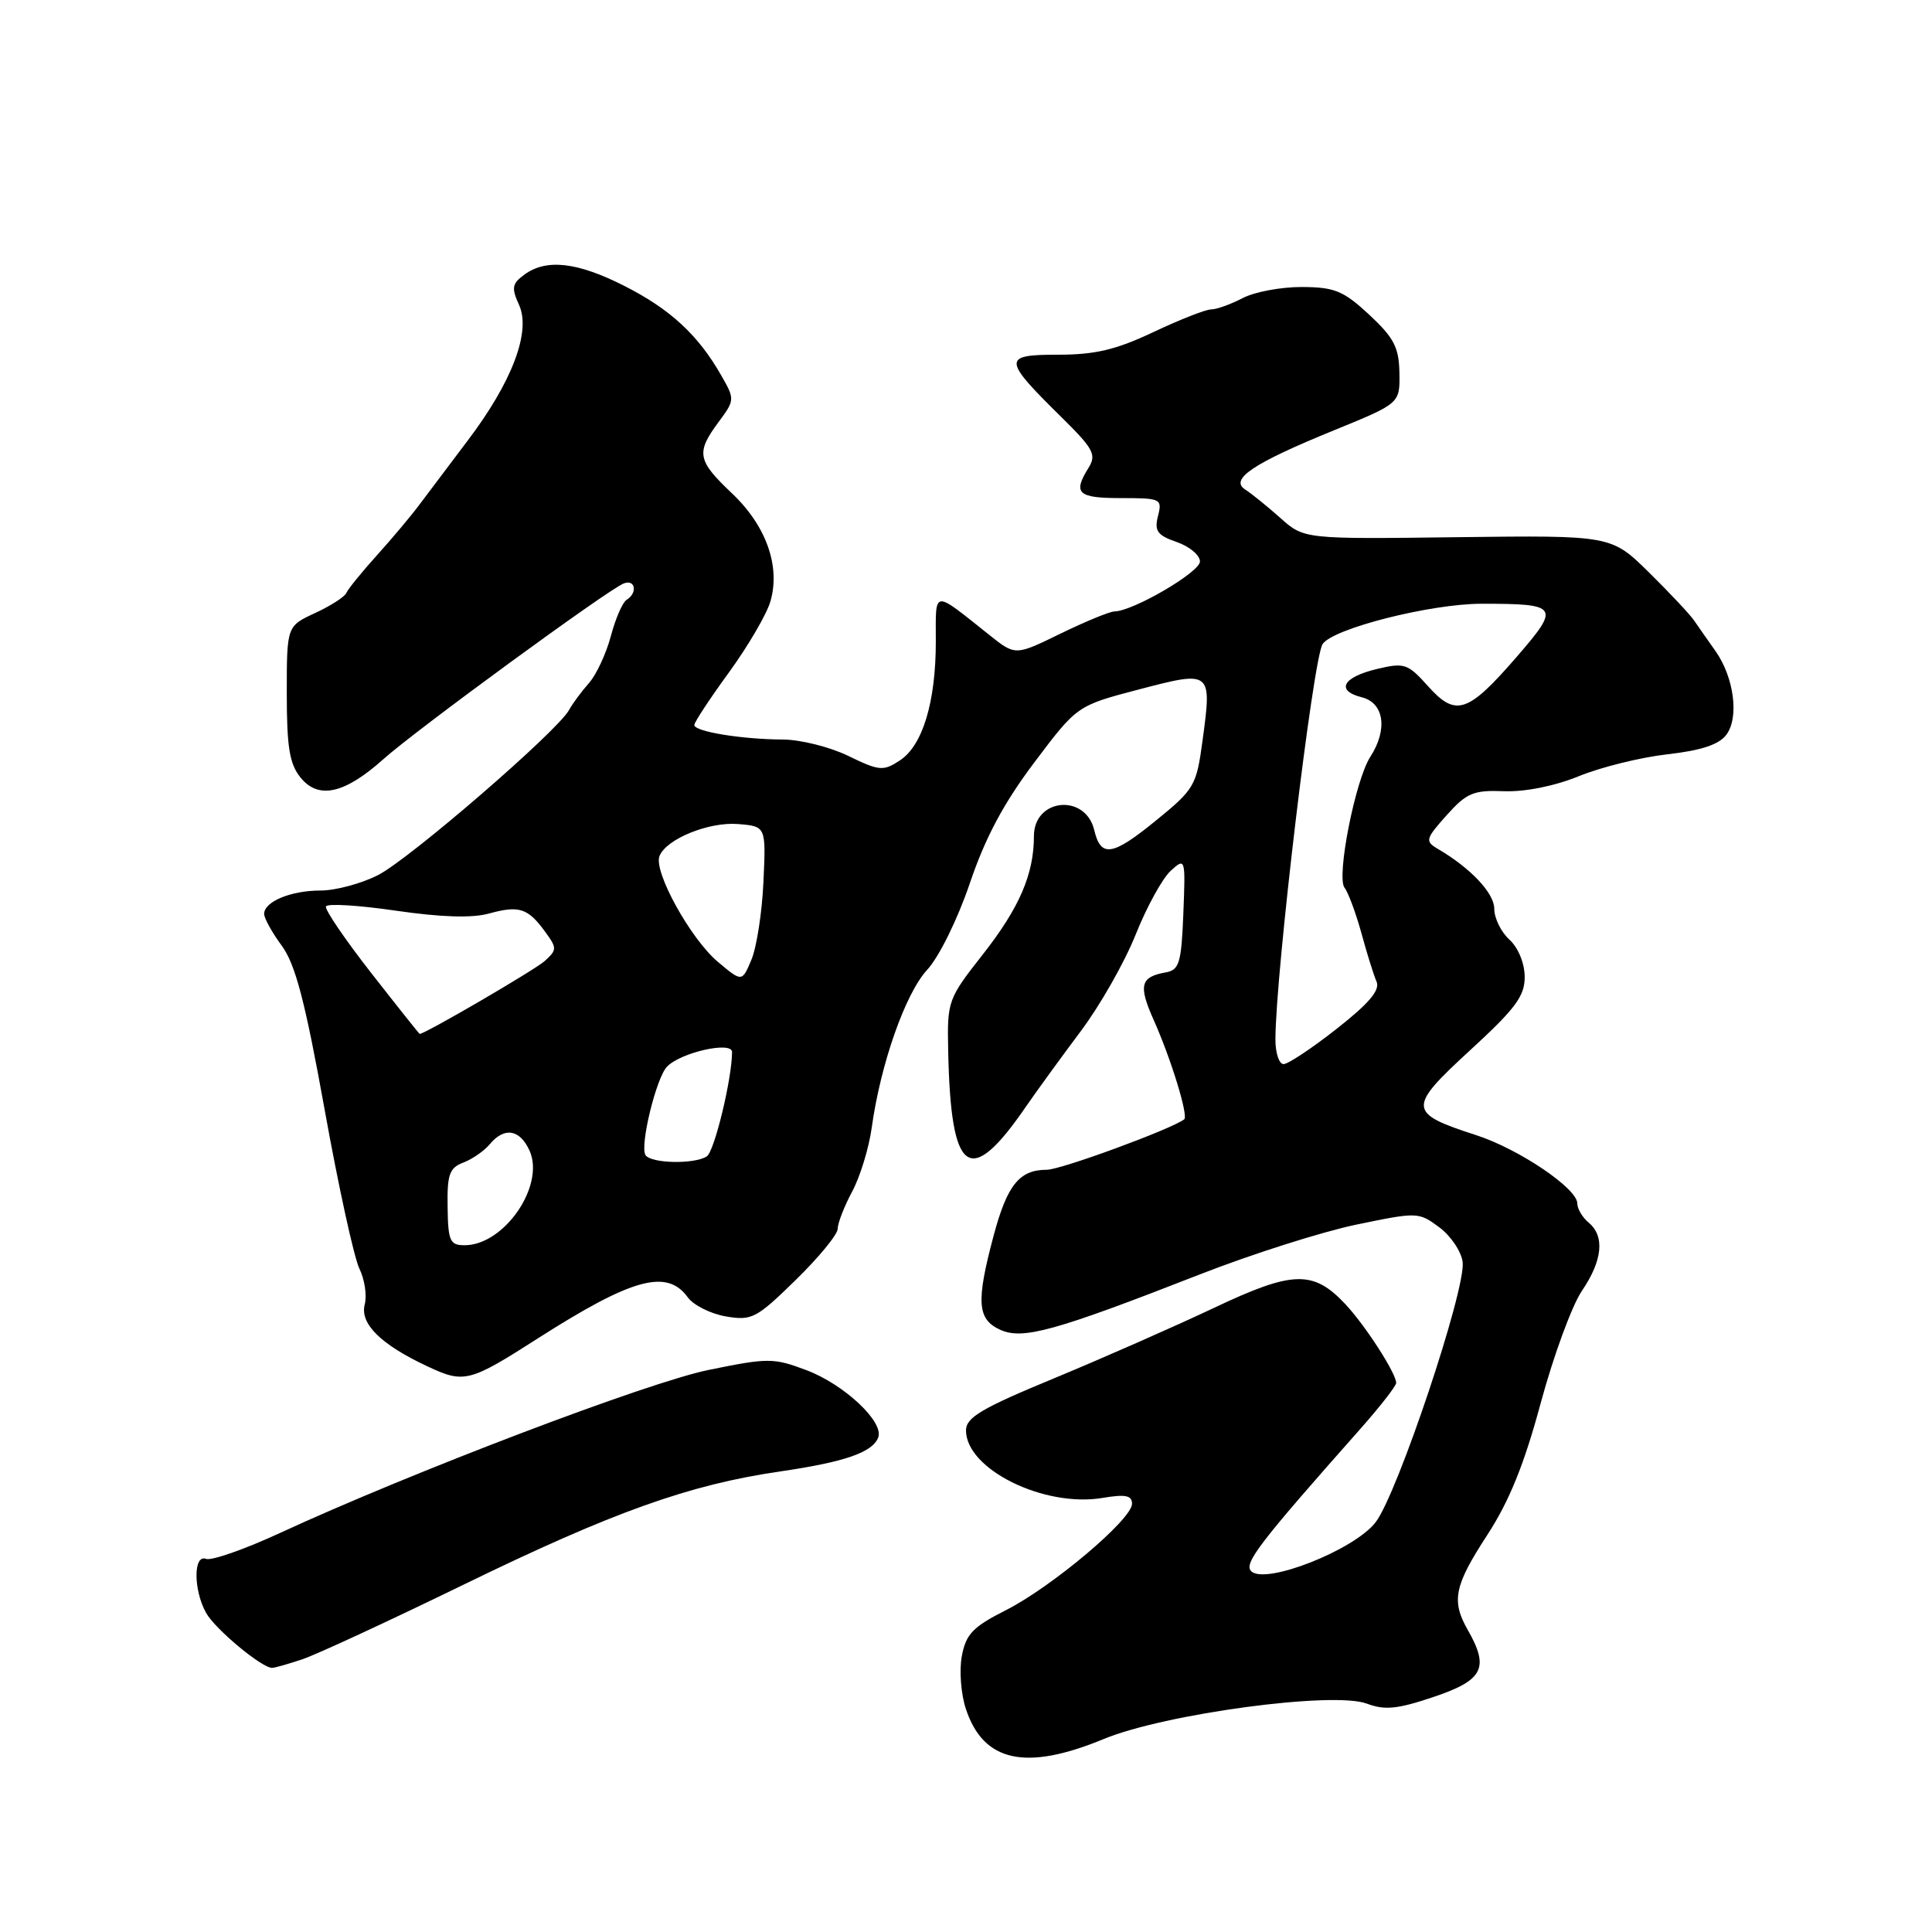 <?xml version="1.0" encoding="UTF-8" standalone="no"?>
<!DOCTYPE svg PUBLIC "-//W3C//DTD SVG 1.1//EN" "http://www.w3.org/Graphics/SVG/1.1/DTD/svg11.dtd" >
<svg xmlns="http://www.w3.org/2000/svg" xmlns:xlink="http://www.w3.org/1999/xlink" version="1.1" viewBox="0 0 256 256">
 <g >
 <path fill="currentColor"
d=" M 146.27 230.42 C 154.36 227.08 176.71 224.07 181.11 225.74 C 183.51 226.64 185.18 226.47 190.03 224.83 C 196.54 222.63 197.36 221.01 194.50 216.00 C 192.28 212.12 192.69 210.12 197.06 203.41 C 199.99 198.91 201.96 194.05 204.16 185.88 C 205.84 179.67 208.29 173.00 209.60 171.06 C 212.35 167.02 212.67 163.80 210.50 162.00 C 209.68 161.32 209.00 160.17 209.00 159.46 C 209.00 157.47 201.25 152.24 195.59 150.41 C 186.52 147.48 186.48 146.81 194.78 139.18 C 200.84 133.62 202.05 131.98 202.03 129.40 C 202.01 127.61 201.16 125.55 200.00 124.50 C 198.90 123.50 198.00 121.67 198.00 120.43 C 198.00 118.34 194.88 115.03 190.47 112.45 C 188.81 111.47 188.90 111.14 191.68 108.03 C 194.34 105.06 195.23 104.68 199.29 104.84 C 202.08 104.94 205.99 104.16 209.20 102.85 C 212.11 101.66 217.39 100.35 220.93 99.95 C 225.43 99.44 227.78 98.66 228.75 97.36 C 230.47 95.06 229.77 89.75 227.30 86.25 C 226.31 84.86 225.05 83.06 224.50 82.25 C 223.95 81.44 221.25 78.56 218.50 75.85 C 213.50 70.93 213.50 70.93 193.15 71.18 C 172.80 71.44 172.80 71.44 169.65 68.63 C 167.92 67.09 165.82 65.39 165.00 64.87 C 162.87 63.51 166.09 61.36 176.85 56.98 C 185.50 53.45 185.50 53.45 185.43 49.40 C 185.37 46.02 184.70 44.75 181.43 41.70 C 178.01 38.53 176.85 38.05 172.50 38.03 C 169.75 38.02 166.21 38.68 164.64 39.51 C 163.06 40.33 161.19 41.00 160.48 41.00 C 159.76 41.00 156.33 42.35 152.84 44.00 C 147.89 46.34 145.12 47.00 140.21 47.00 C 132.79 47.00 132.82 47.57 140.64 55.27 C 144.91 59.48 145.32 60.25 144.23 62.00 C 142.13 65.37 142.81 66.00 148.52 66.00 C 153.83 66.00 154.02 66.09 153.44 68.38 C 152.94 70.36 153.35 70.93 155.92 71.82 C 157.62 72.41 159.00 73.57 159.00 74.40 C 159.00 75.81 150.17 80.97 147.67 81.02 C 147.03 81.03 143.81 82.36 140.52 83.96 C 134.54 86.88 134.54 86.88 131.16 84.19 C 123.48 78.08 124.00 78.02 124.00 85.01 C 124.00 93.02 122.26 98.78 119.24 100.76 C 117.03 102.21 116.51 102.16 112.40 100.16 C 109.95 98.97 106.05 98.00 103.72 97.99 C 98.34 97.97 92.00 96.94 92.00 96.07 C 92.00 95.70 94.07 92.55 96.61 89.07 C 99.14 85.58 101.61 81.36 102.09 79.67 C 103.43 75.01 101.52 69.66 96.98 65.36 C 92.39 61.01 92.20 60.00 95.20 55.94 C 97.38 53.00 97.38 52.91 95.56 49.73 C 92.51 44.39 88.81 40.97 82.78 37.91 C 76.51 34.72 72.40 34.25 69.48 36.39 C 67.84 37.59 67.75 38.15 68.78 40.41 C 70.39 43.95 67.85 50.64 61.91 58.46 C 59.49 61.66 56.63 65.46 55.56 66.89 C 54.49 68.33 51.97 71.33 49.95 73.57 C 47.93 75.81 46.11 78.06 45.89 78.57 C 45.68 79.08 43.81 80.28 41.75 81.23 C 38.00 82.97 38.00 82.97 38.00 91.87 C 38.00 99.01 38.36 101.23 39.83 103.04 C 42.20 105.96 45.66 105.19 50.78 100.61 C 55.06 96.77 80.62 78.08 82.65 77.31 C 84.19 76.71 84.51 78.57 83.03 79.48 C 82.49 79.81 81.55 81.98 80.94 84.29 C 80.32 86.61 79.02 89.40 78.05 90.50 C 77.07 91.60 75.87 93.22 75.39 94.10 C 73.82 96.93 54.27 113.82 50.10 115.95 C 47.89 117.08 44.46 118.00 42.47 118.00 C 38.54 118.00 35.00 119.47 35.00 121.10 C 35.00 121.67 36.05 123.57 37.34 125.32 C 39.14 127.78 40.43 132.68 43.01 147.00 C 44.84 157.18 46.92 166.67 47.62 168.10 C 48.32 169.53 48.64 171.66 48.33 172.84 C 47.66 175.40 50.47 178.17 56.66 181.06 C 61.49 183.33 62.20 183.15 71.21 177.38 C 83.76 169.36 88.37 168.09 91.13 171.90 C 91.88 172.94 94.15 174.08 96.17 174.43 C 99.61 175.02 100.21 174.71 105.42 169.62 C 108.49 166.62 111.00 163.57 111.00 162.82 C 111.00 162.08 111.86 159.86 112.91 157.90 C 113.97 155.93 115.14 152.12 115.51 149.41 C 116.68 140.98 119.96 131.64 122.86 128.50 C 124.43 126.80 126.88 121.83 128.51 117.03 C 130.56 110.97 133.00 106.41 137.05 101.03 C 142.72 93.50 142.72 93.50 150.93 91.35 C 160.55 88.83 160.60 88.87 159.34 98.15 C 158.54 104.11 158.27 104.58 153.15 108.74 C 147.40 113.43 145.87 113.67 145.00 110.02 C 143.84 105.10 137.00 105.76 137.00 110.79 C 137.00 115.82 135.08 120.27 130.28 126.40 C 125.59 132.37 125.50 132.61 125.64 139.25 C 125.98 155.77 128.48 157.53 136.00 146.55 C 137.38 144.55 140.60 140.12 143.16 136.70 C 145.73 133.29 149.02 127.50 150.48 123.84 C 151.94 120.18 154.03 116.38 155.12 115.39 C 157.07 113.62 157.09 113.69 156.80 121.04 C 156.54 127.57 156.26 128.52 154.50 128.84 C 151.11 129.44 150.82 130.55 152.85 135.11 C 155.16 140.27 157.50 147.88 156.91 148.32 C 155.16 149.64 140.56 155.00 138.71 155.00 C 135.08 155.00 133.46 157.00 131.66 163.73 C 129.32 172.50 129.48 174.81 132.53 176.20 C 135.52 177.56 139.74 176.39 159.00 168.86 C 165.88 166.17 175.20 163.21 179.72 162.27 C 187.81 160.59 187.98 160.59 190.72 162.63 C 192.25 163.77 193.64 165.84 193.81 167.24 C 194.24 170.85 185.21 197.85 182.29 201.69 C 179.47 205.38 167.64 210.04 165.79 208.19 C 164.77 207.17 166.84 204.47 180.25 189.34 C 182.86 186.39 185.00 183.65 185.00 183.24 C 184.99 181.95 180.89 175.60 178.26 172.80 C 174.00 168.27 171.31 168.35 160.84 173.31 C 155.70 175.74 146.21 179.92 139.75 182.60 C 130.06 186.60 128.00 187.82 128.00 189.54 C 128.00 194.68 138.35 199.79 146.11 198.48 C 149.13 197.97 150.00 198.15 150.00 199.26 C 150.00 201.32 139.40 210.26 133.28 213.36 C 128.91 215.57 127.99 216.53 127.45 219.43 C 127.09 221.32 127.33 224.47 127.98 226.43 C 130.30 233.48 135.91 234.71 146.27 230.42 Z  M 40.10 219.85 C 41.97 219.22 51.60 214.76 61.50 209.94 C 81.21 200.34 91.34 196.72 103.40 194.97 C 111.95 193.72 115.61 192.45 116.37 190.47 C 117.16 188.41 111.85 183.44 106.87 181.56 C 102.49 179.91 101.79 179.91 93.91 181.52 C 85.85 183.16 54.50 195.09 37.05 203.15 C 32.40 205.30 28.01 206.83 27.30 206.56 C 25.61 205.91 25.62 210.68 27.31 213.72 C 28.49 215.85 34.67 221.00 36.05 221.00 C 36.41 221.00 38.23 220.48 40.10 219.85 Z  M 59.31 159.93 C 59.24 155.61 59.55 154.74 61.41 154.04 C 62.60 153.58 64.18 152.49 64.91 151.60 C 66.83 149.30 68.87 149.63 70.16 152.45 C 72.26 157.07 66.83 165.00 61.56 165.00 C 59.62 165.00 59.37 164.45 59.31 159.93 Z  M 85.53 153.05 C 84.76 151.81 86.95 142.83 88.38 141.34 C 90.20 139.45 97.00 137.92 97.00 139.40 C 97.00 142.90 94.66 152.60 93.65 153.23 C 91.99 154.30 86.22 154.17 85.53 153.05 Z  M 169.00 137.75 C 169.01 129.01 173.98 87.30 175.25 85.35 C 176.58 83.29 189.55 80.00 196.32 80.00 C 206.57 80.00 206.78 80.33 200.95 87.06 C 194.49 94.51 192.90 95.04 189.21 90.91 C 186.55 87.94 186.09 87.78 182.51 88.63 C 177.91 89.72 176.93 91.51 180.46 92.40 C 183.41 93.14 183.91 96.67 181.57 100.29 C 179.58 103.37 177.05 116.22 178.16 117.63 C 178.65 118.26 179.65 120.96 180.39 123.63 C 181.12 126.31 182.02 129.21 182.40 130.07 C 182.89 131.20 181.41 132.95 177.12 136.32 C 173.85 138.89 170.68 141.00 170.08 141.00 C 169.49 141.00 169.00 139.54 169.00 137.75 Z  M 49.19 128.93 C 45.72 124.49 43.02 120.52 43.19 120.11 C 43.36 119.69 47.53 119.95 52.46 120.67 C 58.45 121.54 62.54 121.67 64.78 121.05 C 68.78 119.95 69.94 120.32 72.21 123.43 C 73.82 125.63 73.82 125.85 72.18 127.34 C 70.89 128.51 56.32 137.00 55.61 137.00 C 55.55 137.00 52.66 133.37 49.19 128.93 Z  M 95.11 127.44 C 91.51 124.41 86.59 115.51 87.38 113.45 C 88.25 111.18 93.92 108.87 97.81 109.19 C 101.50 109.50 101.50 109.50 101.16 116.84 C 100.98 120.88 100.26 125.52 99.57 127.16 C 98.32 130.14 98.32 130.14 95.11 127.44 Z "/>
</g>
</svg>